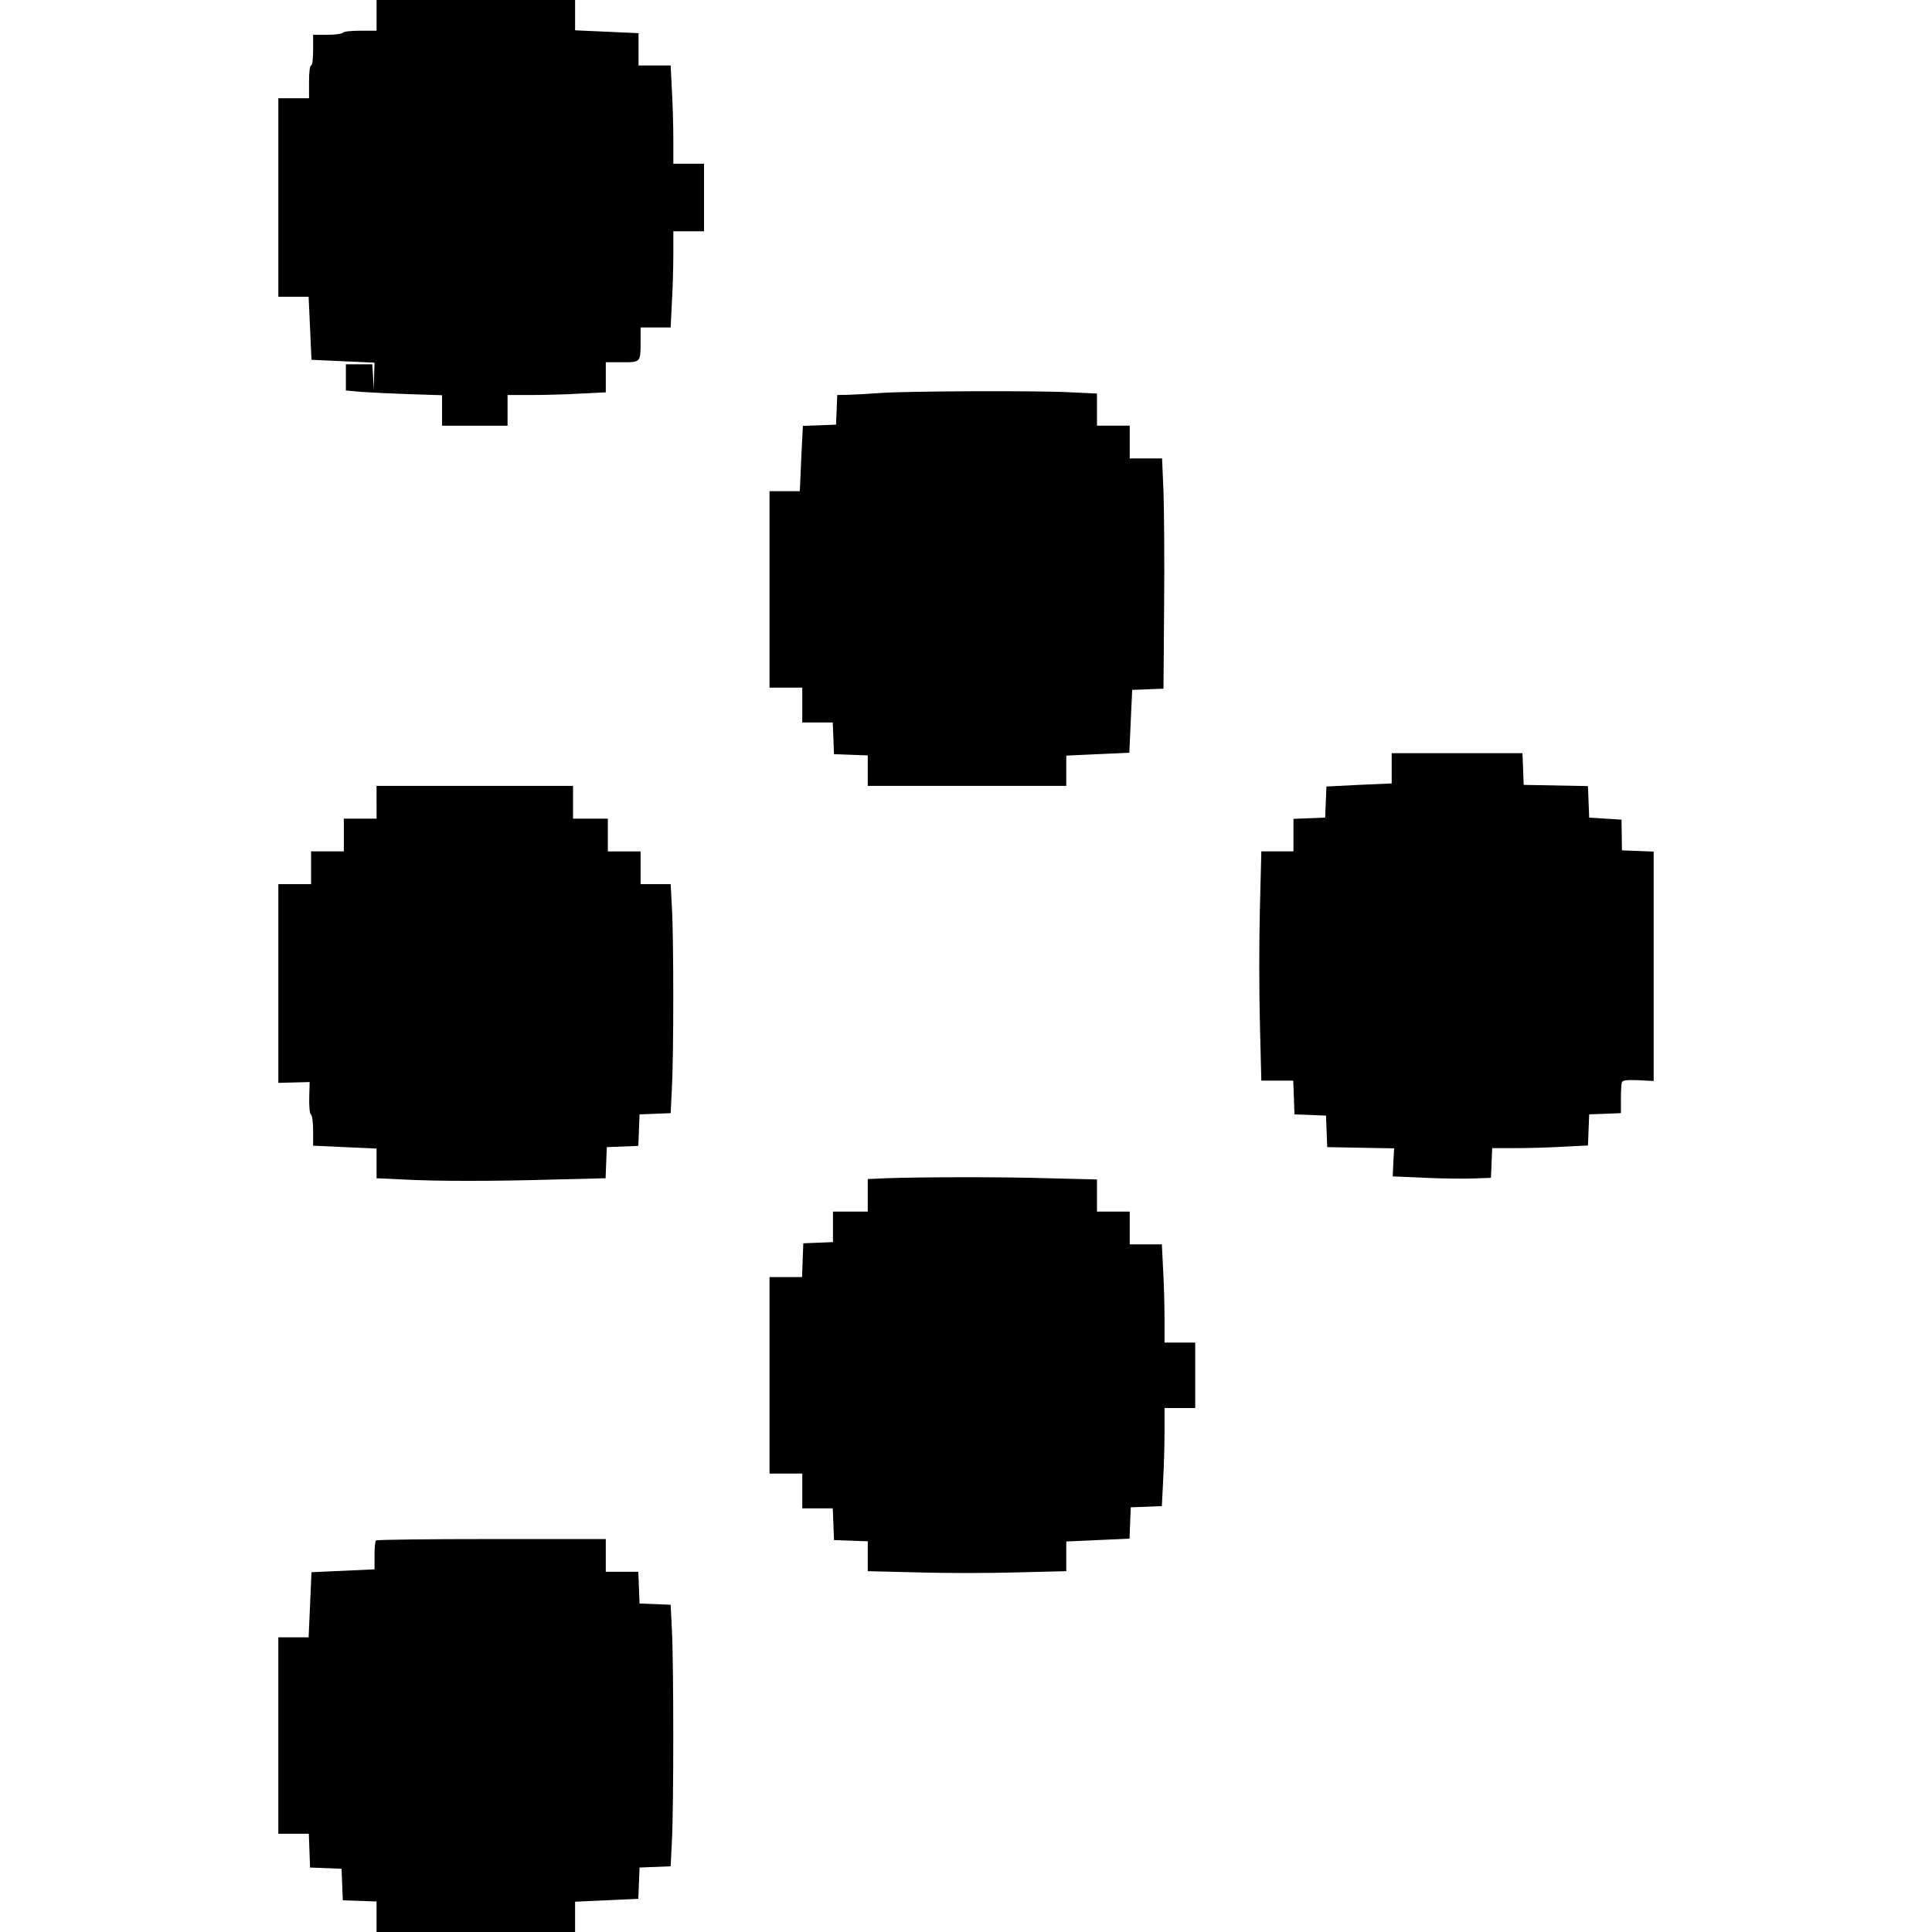 <?xml version="1.0" standalone="no"?>
<!DOCTYPE svg PUBLIC "-//W3C//DTD SVG 20010904//EN"
 "http://www.w3.org/TR/2001/REC-SVG-20010904/DTD/svg10.dtd">
<svg version="1.0" xmlns="http://www.w3.org/2000/svg"
 width="944pt" height="944pt" viewBox="0 0 944 944"
 preserveAspectRatio="xMidYMid meet">
<g transform="translate(0,944) scale(0.1,-0.1)"
fill="#000000" stroke="none">
<path d="M1840 9365 l0 -75 -79 0 c-44 0 -83 -4 -86 -10 -3 -5 -37 -10 -76
-10 l-69 0 0 -75 c0 -43 -4 -75 -10 -75 -6 0 -10 -33 -10 -80 l0 -80 -75 0
-75 0 0 -485 0 -485 74 0 74 0 7 -154 7 -154 154 -7 154 -7 -2 -67 -2 -66 -3
63 -4 62 -64 0 -65 0 0 -64 0 -64 78 -7 c42 -3 148 -8 235 -11 l157 -5 0 -74
0 -75 160 0 160 0 0 75 0 75 118 0 c66 0 174 3 240 7 l122 6 0 74 0 73 79 0
c92 0 91 -1 91 101 l0 69 73 0 74 0 6 122 c4 66 7 172 7 235 l0 113 75 0 75 0
0 165 0 165 -75 0 -75 0 0 118 c0 66 -3 174 -7 240 l-6 122 -79 0 -78 0 0 79
0 79 -155 7 -155 7 0 74 0 74 -485 0 -485 0 0 -75z"/>
<path d="M4305 7520 c-55 -4 -126 -8 -157 -9 l-57 -1 -3 -72 -3 -73 -81 -3
-81 -3 -8 -159 -7 -160 -74 0 -74 0 0 -480 0 -480 80 0 80 0 0 -85 0 -85 75 0
74 0 3 -77 3 -78 83 -3 82 -3 0 -74 0 -75 485 0 485 0 0 74 0 74 154 7 154 7
7 154 7 153 77 3 76 3 3 400 c2 220 0 473 -3 563 l-7 162 -79 0 -79 0 0 80 0
80 -80 0 -80 0 0 78 0 79 -127 6 c-162 9 -796 6 -928 -3z"/>
<path d="M6800 5686 l0 -74 -160 -7 -159 -8 -3 -76 -3 -76 -77 -3 -78 -3 0
-79 0 -80 -79 0 -78 0 -7 -280 c-4 -154 -4 -406 0 -560 l7 -280 78 0 78 0 3
-82 3 -83 77 -3 77 -3 3 -77 3 -77 163 -3 164 -3 -4 -68 -3 -69 160 -7 c88 -4
196 -5 240 -3 l80 3 3 73 3 72 113 0 c62 0 167 3 234 7 l121 6 3 76 3 76 78 3
77 3 0 69 c0 37 2 74 5 82 4 10 25 12 80 10 l75 -4 0 561 0 560 -77 3 -78 3
-1 75 -1 75 -79 5 -79 5 -3 77 -3 77 -157 3 -157 3 -3 78 -3 77 -319 0 -320 0
0 -74z"/>
<path d="M1840 5520 l0 -80 -80 0 -80 0 0 -80 0 -80 -80 0 -80 0 0 -80 0 -80
-80 0 -80 0 0 -486 0 -485 77 2 76 2 -2 -75 c-1 -45 2 -79 8 -83 6 -3 11 -39
11 -80 l0 -73 155 -7 155 -7 0 -73 0 -72 128 -6 c163 -9 445 -9 750 0 l241 6
3 76 3 76 77 3 77 3 3 77 3 77 76 3 76 3 6 121 c9 156 9 740 0 886 l-6 112
-74 0 -73 0 0 80 0 80 -80 0 -80 0 0 80 0 80 -85 0 -85 0 0 80 0 80 -480 0
-480 0 0 -80z"/>
<path d="M4328 3683 l-88 -4 0 -79 0 -80 -85 0 -85 0 0 -75 0 -74 -72 -3 -73
-3 -3 -82 -3 -83 -79 0 -80 0 0 -480 0 -480 80 0 80 0 0 -85 0 -85 75 0 74 0
3 -77 3 -78 83 -3 82 -3 0 -73 0 -73 243 -6 c133 -4 351 -4 485 0 l242 6 0 72
0 73 155 7 154 7 3 77 3 76 76 3 76 3 6 121 c4 67 7 174 7 240 l0 118 75 0 75
0 0 160 0 160 -75 0 -75 0 0 118 c0 66 -3 174 -7 240 l-6 122 -79 0 -78 0 0
80 0 80 -80 0 -80 0 0 78 0 79 -242 6 c-234 7 -611 6 -790 0z"/>
<path d="M1837 1913 c-4 -3 -7 -37 -7 -74 l0 -67 -154 -7 -154 -7 -7 -159 -7
-159 -74 0 -74 0 0 -480 0 -480 75 0 74 0 3 -82 3 -83 77 -3 77 -3 3 -77 3
-77 83 -3 82 -3 0 -74 0 -75 485 0 485 0 0 74 0 74 155 7 154 7 3 77 3 76 76
3 76 3 6 121 c9 157 9 879 0 1036 l-6 121 -76 3 -76 3 -3 78 -3 77 -79 0 -80
0 0 80 0 80 -558 0 c-307 0 -562 -3 -565 -7z"/>
</g>
</svg>
